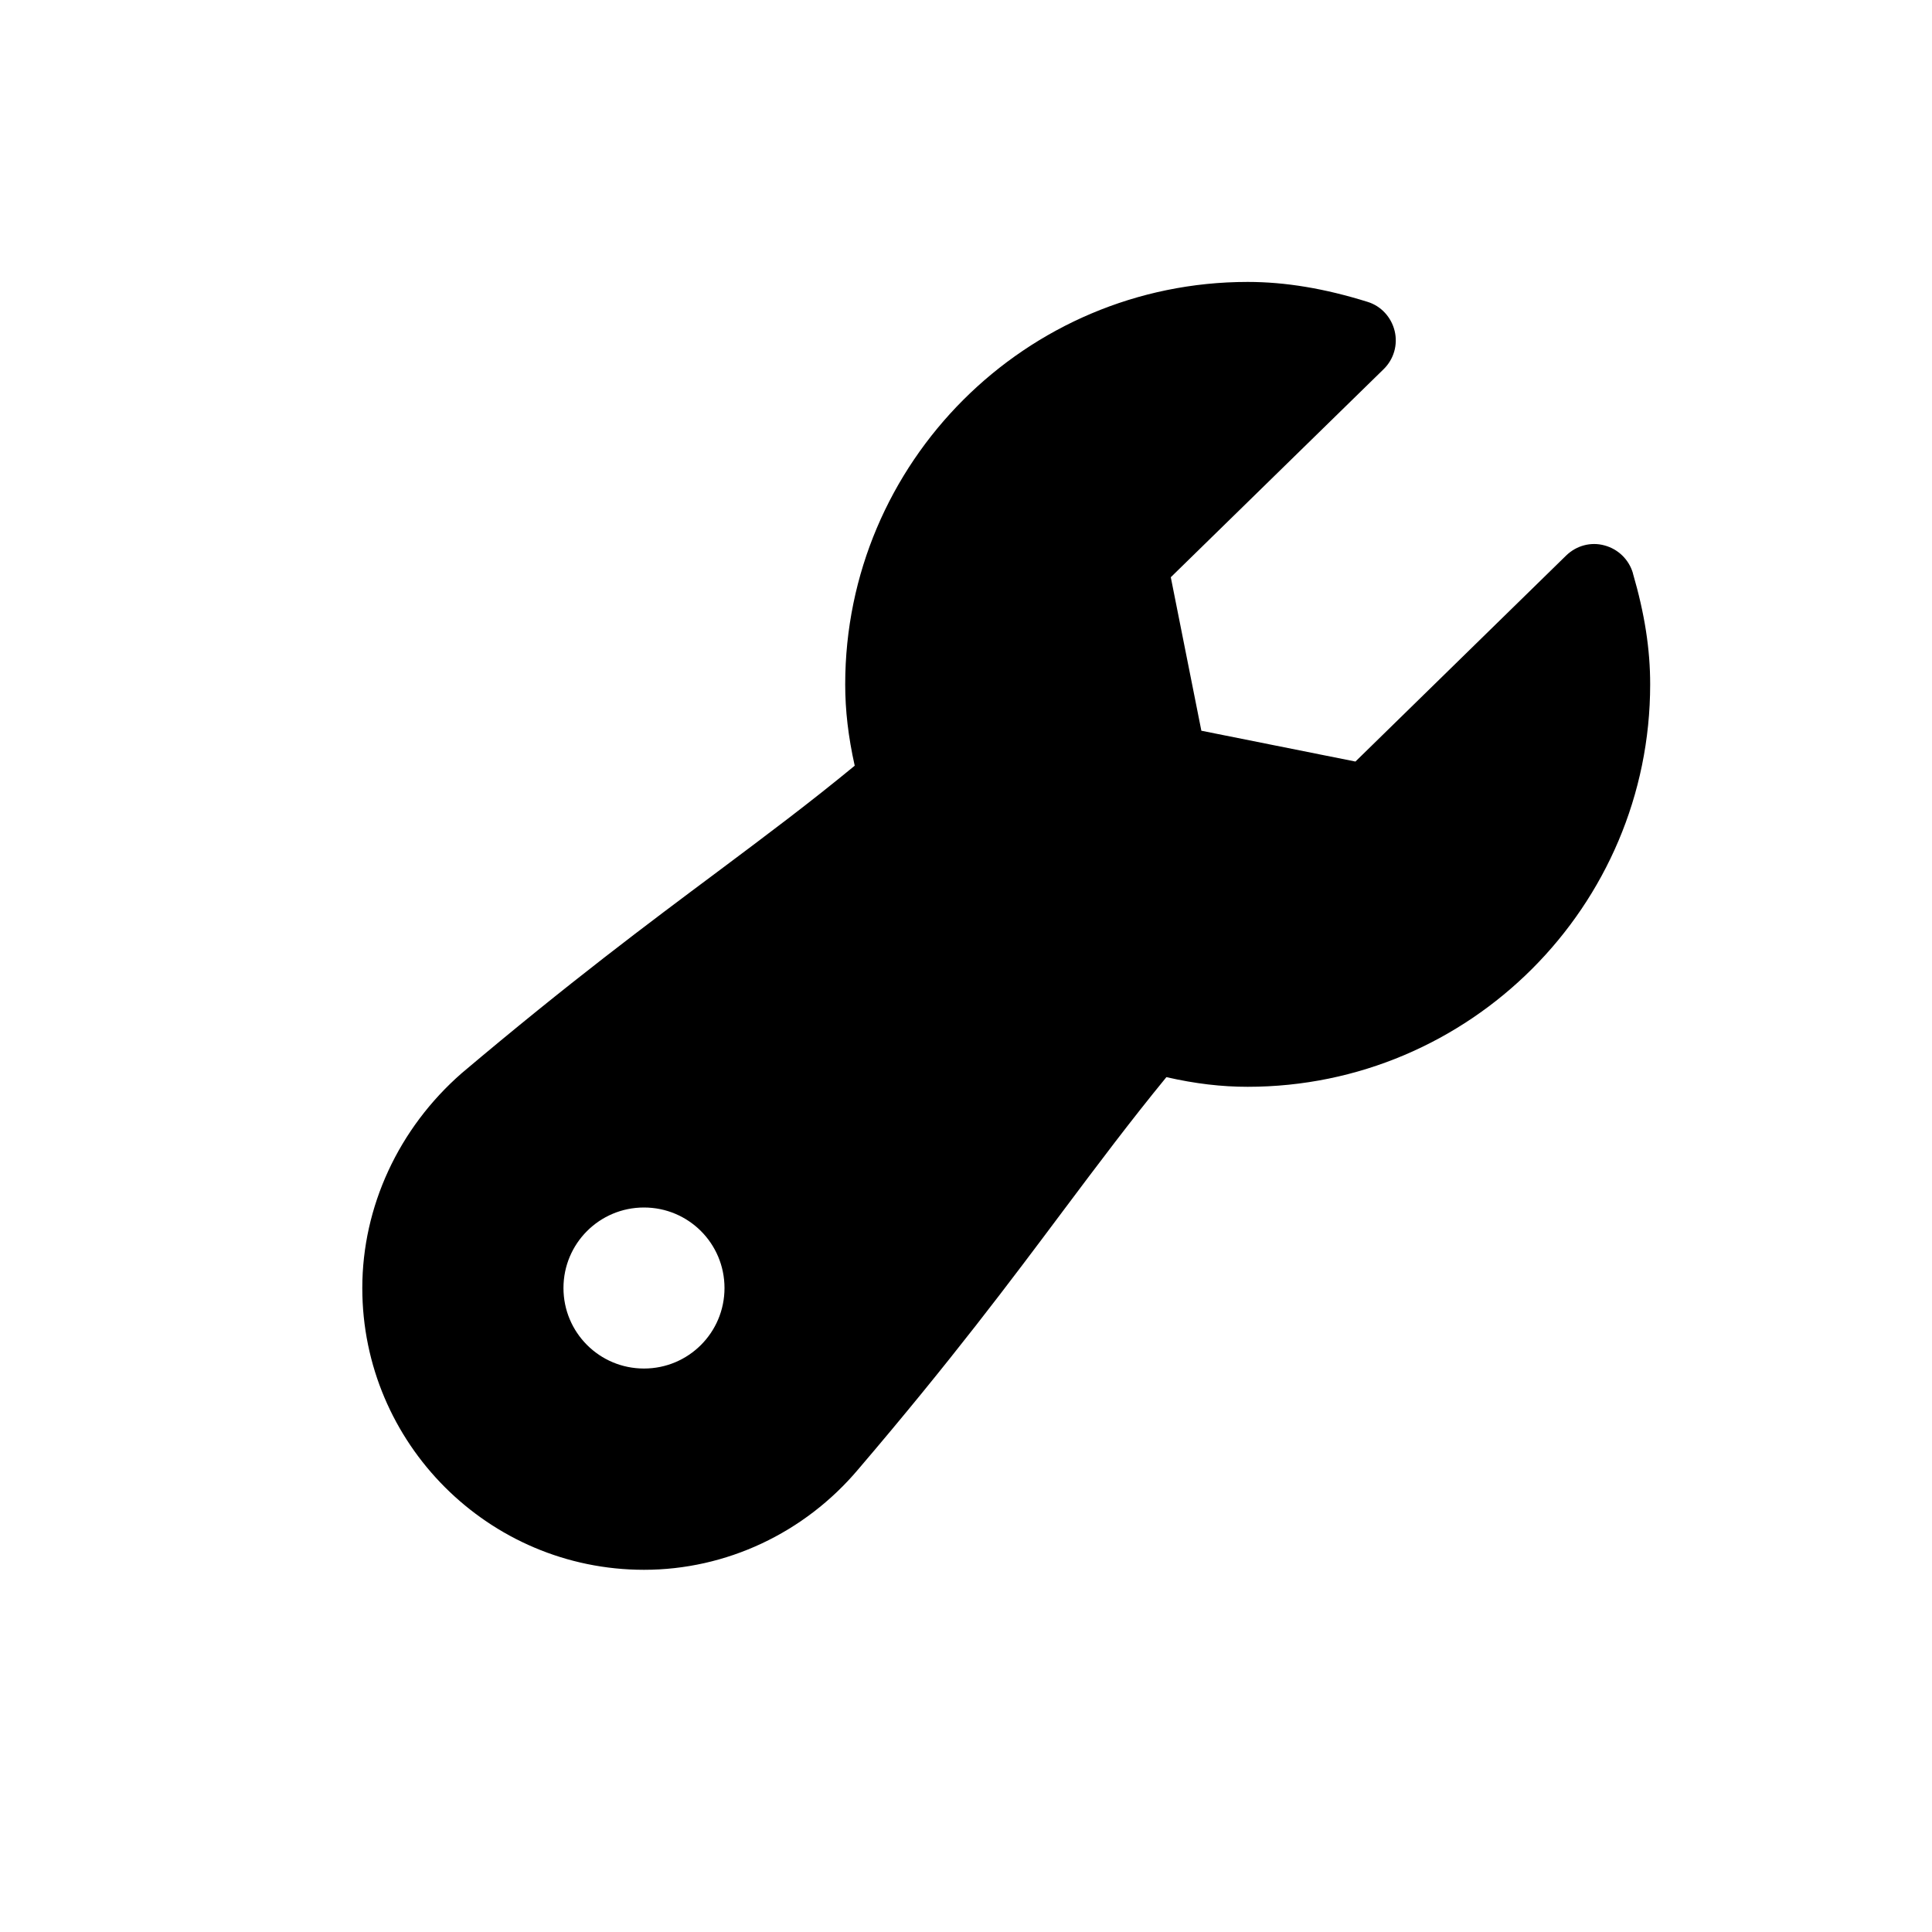 <?xml version="1.0"?><svg xmlns="http://www.w3.org/2000/svg" width="40" height="40" viewBox="0 0 40 40"><path d="m33.808 11.867c-0.083-0.283-0.307-0.5-0.59-0.575-0.283-0.078-0.583 0.005-0.793 0.21l-4.362 4.265-3.19-0.638-0.633-3.178 4.407-4.308c0.21-0.205 0.297-0.505 0.228-0.79s-0.28-0.517-0.56-0.603c-0.887-0.277-1.7-0.413-2.483-0.413-4.595 0-8.333 3.738-8.333 8.333 0 0.538 0.063 1.083 0.197 1.683-0.937 0.772-1.827 1.437-2.833 2.19-1.443 1.077-3.077 2.295-5.305 4.177-1.307 1.142-2.057 2.765-2.057 4.448 0 3.217 2.617 5.833 5.833 5.833 1.7 0 3.322-0.76 4.437-2.083 1.917-2.245 3.15-3.893 4.24-5.35 0.737-0.983 1.387-1.85 2.138-2.767 0.6 0.137 1.145 0.2 1.683 0.2 4.595 0 8.333-3.738 8.333-8.333 0-0.728-0.113-1.458-0.358-2.3z m-20.475 16.467c-0.922 0-1.667-0.745-1.667-1.667s0.745-1.667 1.667-1.667 1.667 0.745 1.667 1.667-0.745 1.667-1.667 1.667z"></path></svg>